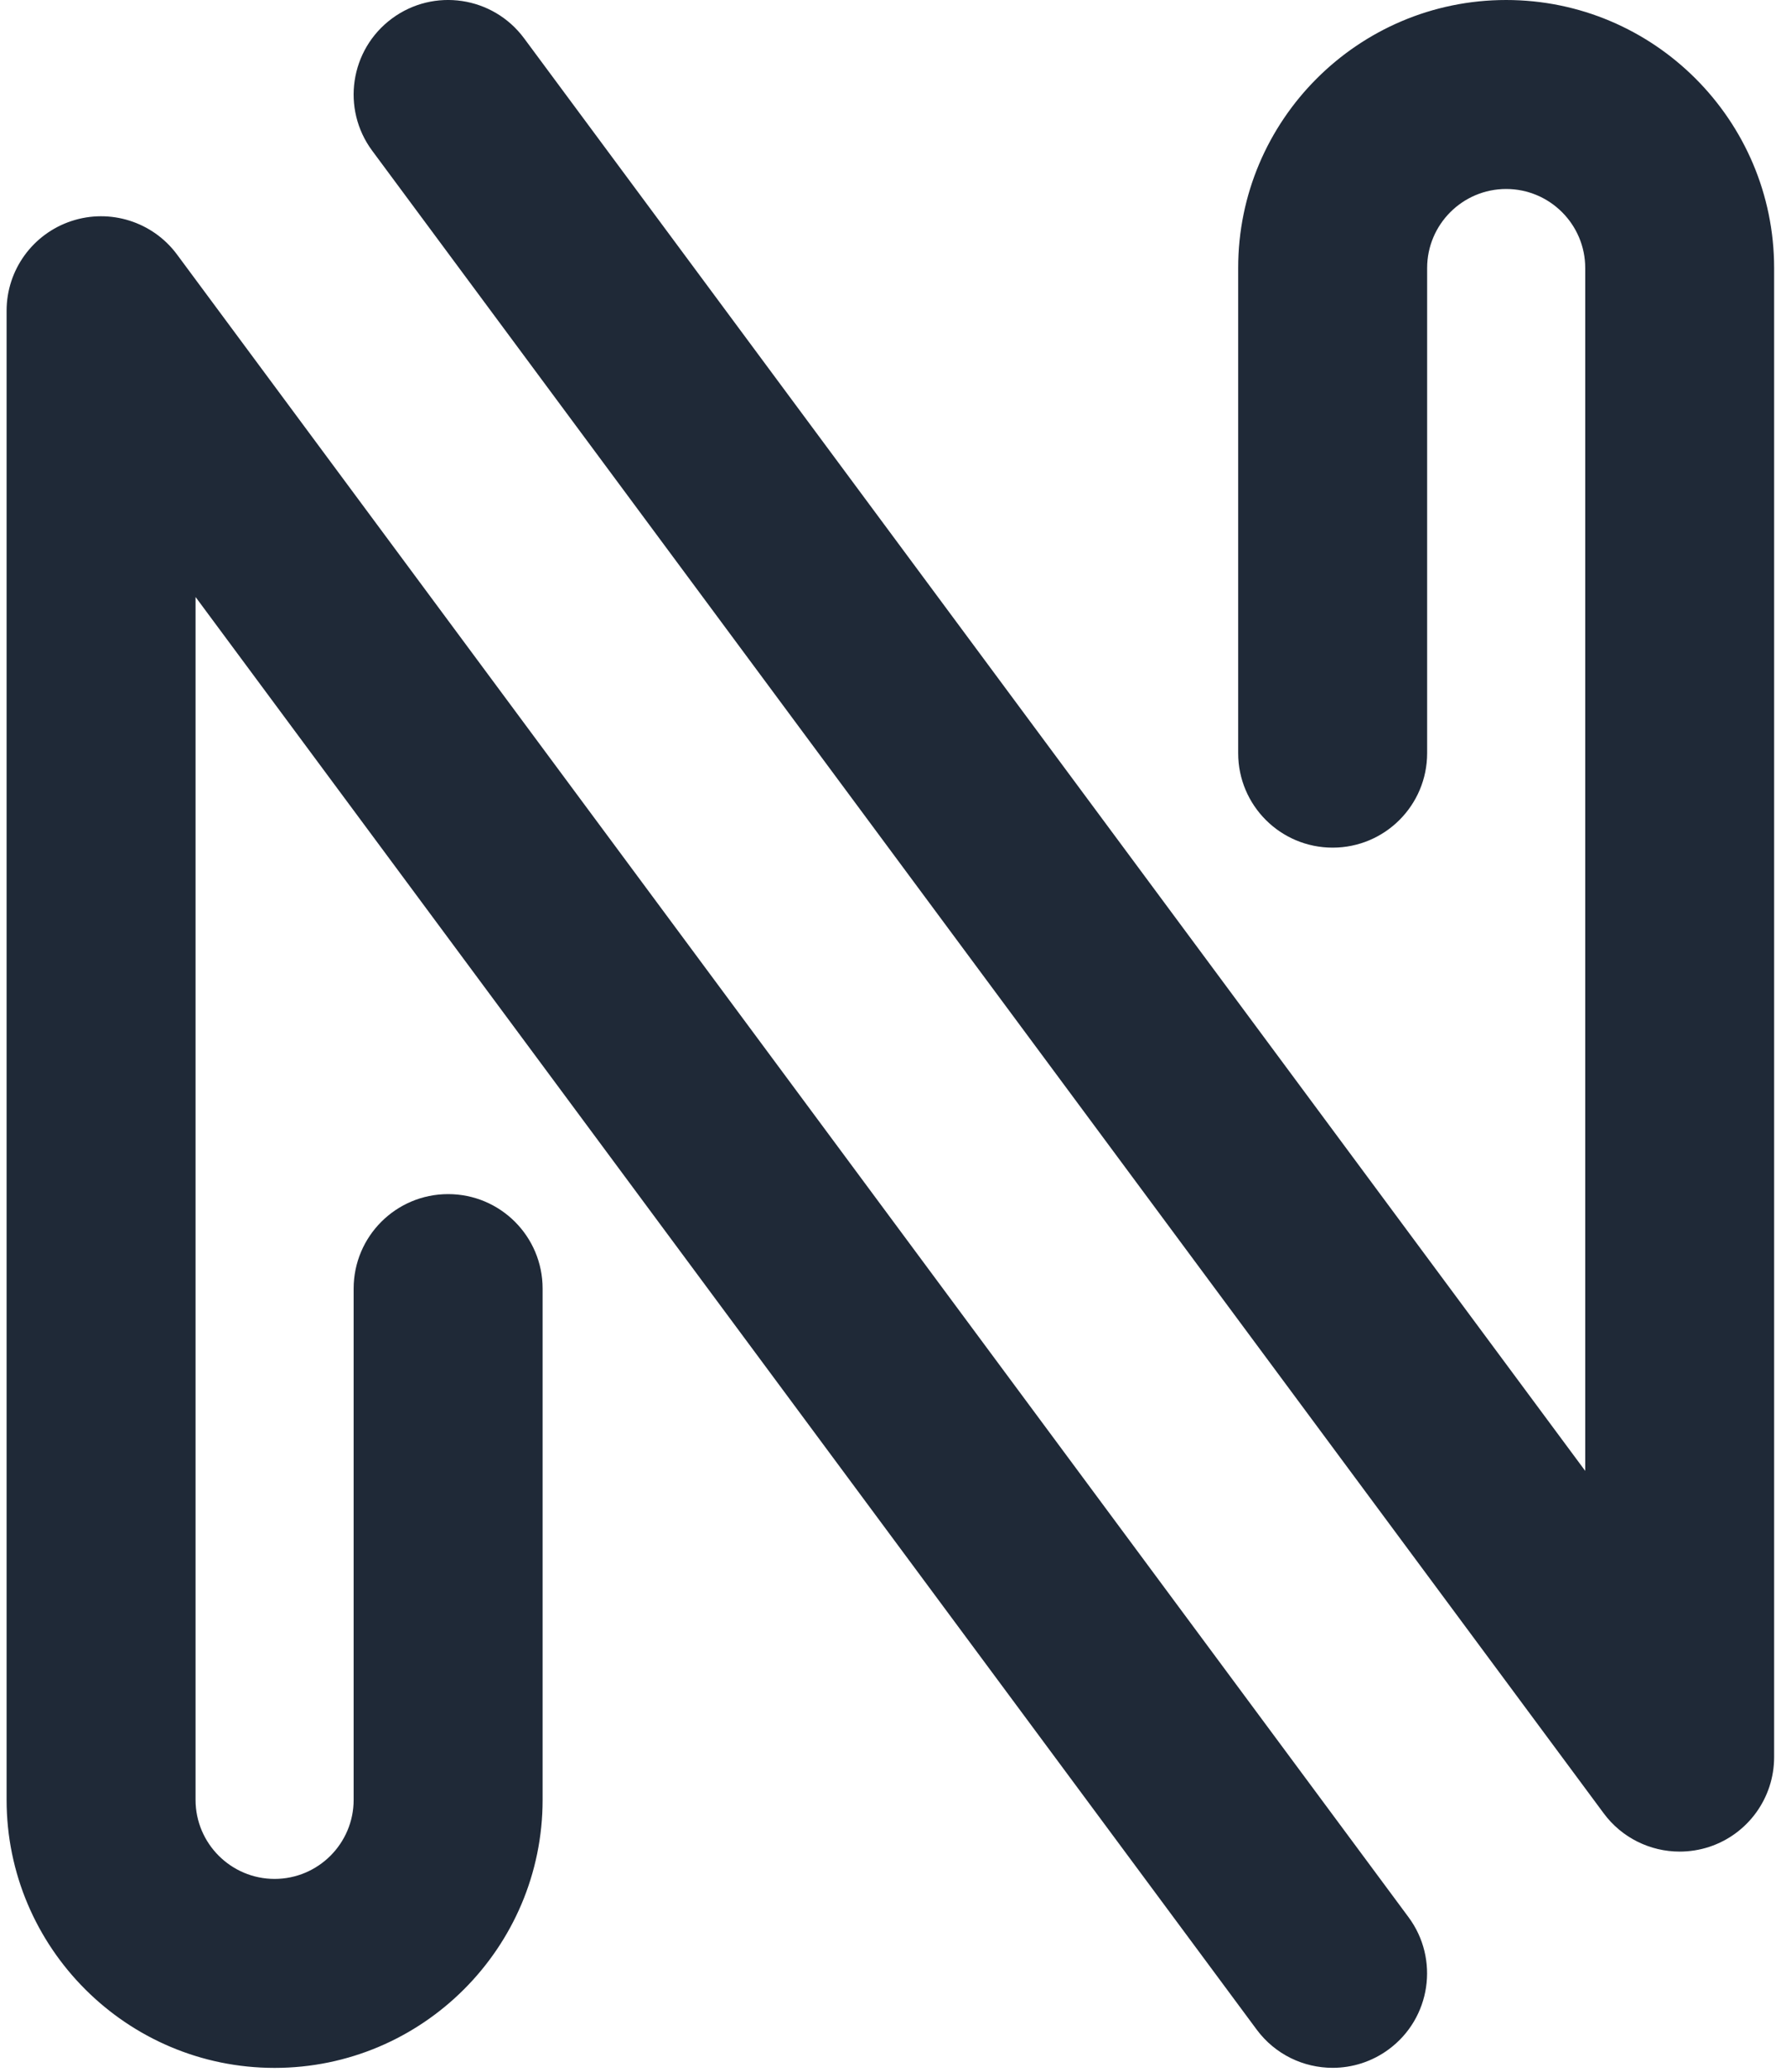 <svg width="100" height="116" viewBox="0 0 255 298" fill="none" xmlns="http://www.w3.org/2000/svg">
<g clip-path="url(#clip0_0_3)">
<path d="M240.65 266.3C236.43 266.3 232.34 264.33 229.73 260.8L52.59 21.68C48.12 15.65 49.39 7.14 55.42 2.67C61.45 -1.8 69.96 -0.53 74.43 5.5L227.07 211.55V38.55C227.07 32.28 221.97 27.18 215.7 27.18C209.43 27.18 204.33 32.28 204.33 38.55V108.32C204.33 115.82 198.25 121.91 190.74 121.91C183.23 121.91 177.15 115.83 177.15 108.32V38.55C177.14 17.29 194.43 0 215.69 0C236.95 0 254.24 17.29 254.24 38.55V252.72C254.24 258.58 250.48 263.78 244.91 265.62C243.51 266.08 242.07 266.3 240.65 266.3Z" fill="#1f2937"/>
<path d="M190.74 297.4C186.58 297.4 182.48 295.5 179.81 291.9L27.18 85.86V258.86C27.18 265.13 32.28 270.23 38.55 270.23C44.82 270.23 49.92 265.13 49.92 258.86V185.33C49.92 177.83 56 171.74 63.51 171.74C71.02 171.74 77.1 177.82 77.1 185.33V258.86C77.1 280.11 59.81 297.41 38.55 297.41C17.29 297.41 0 280.11 0 258.85V44.69C0 38.83 3.76 33.63 9.33 31.79C14.89 29.95 21.02 31.89 24.51 36.6L201.65 275.73C206.12 281.76 204.85 290.27 198.82 294.73C196.39 296.53 193.55 297.4 190.74 297.4Z" fill="#1f2937"/>
</g>
<defs>
<clipPath id="clip0_0_3">
<rect width="254.24" height="297.4" fill="white"/>
</clipPath>
</defs>
</svg>